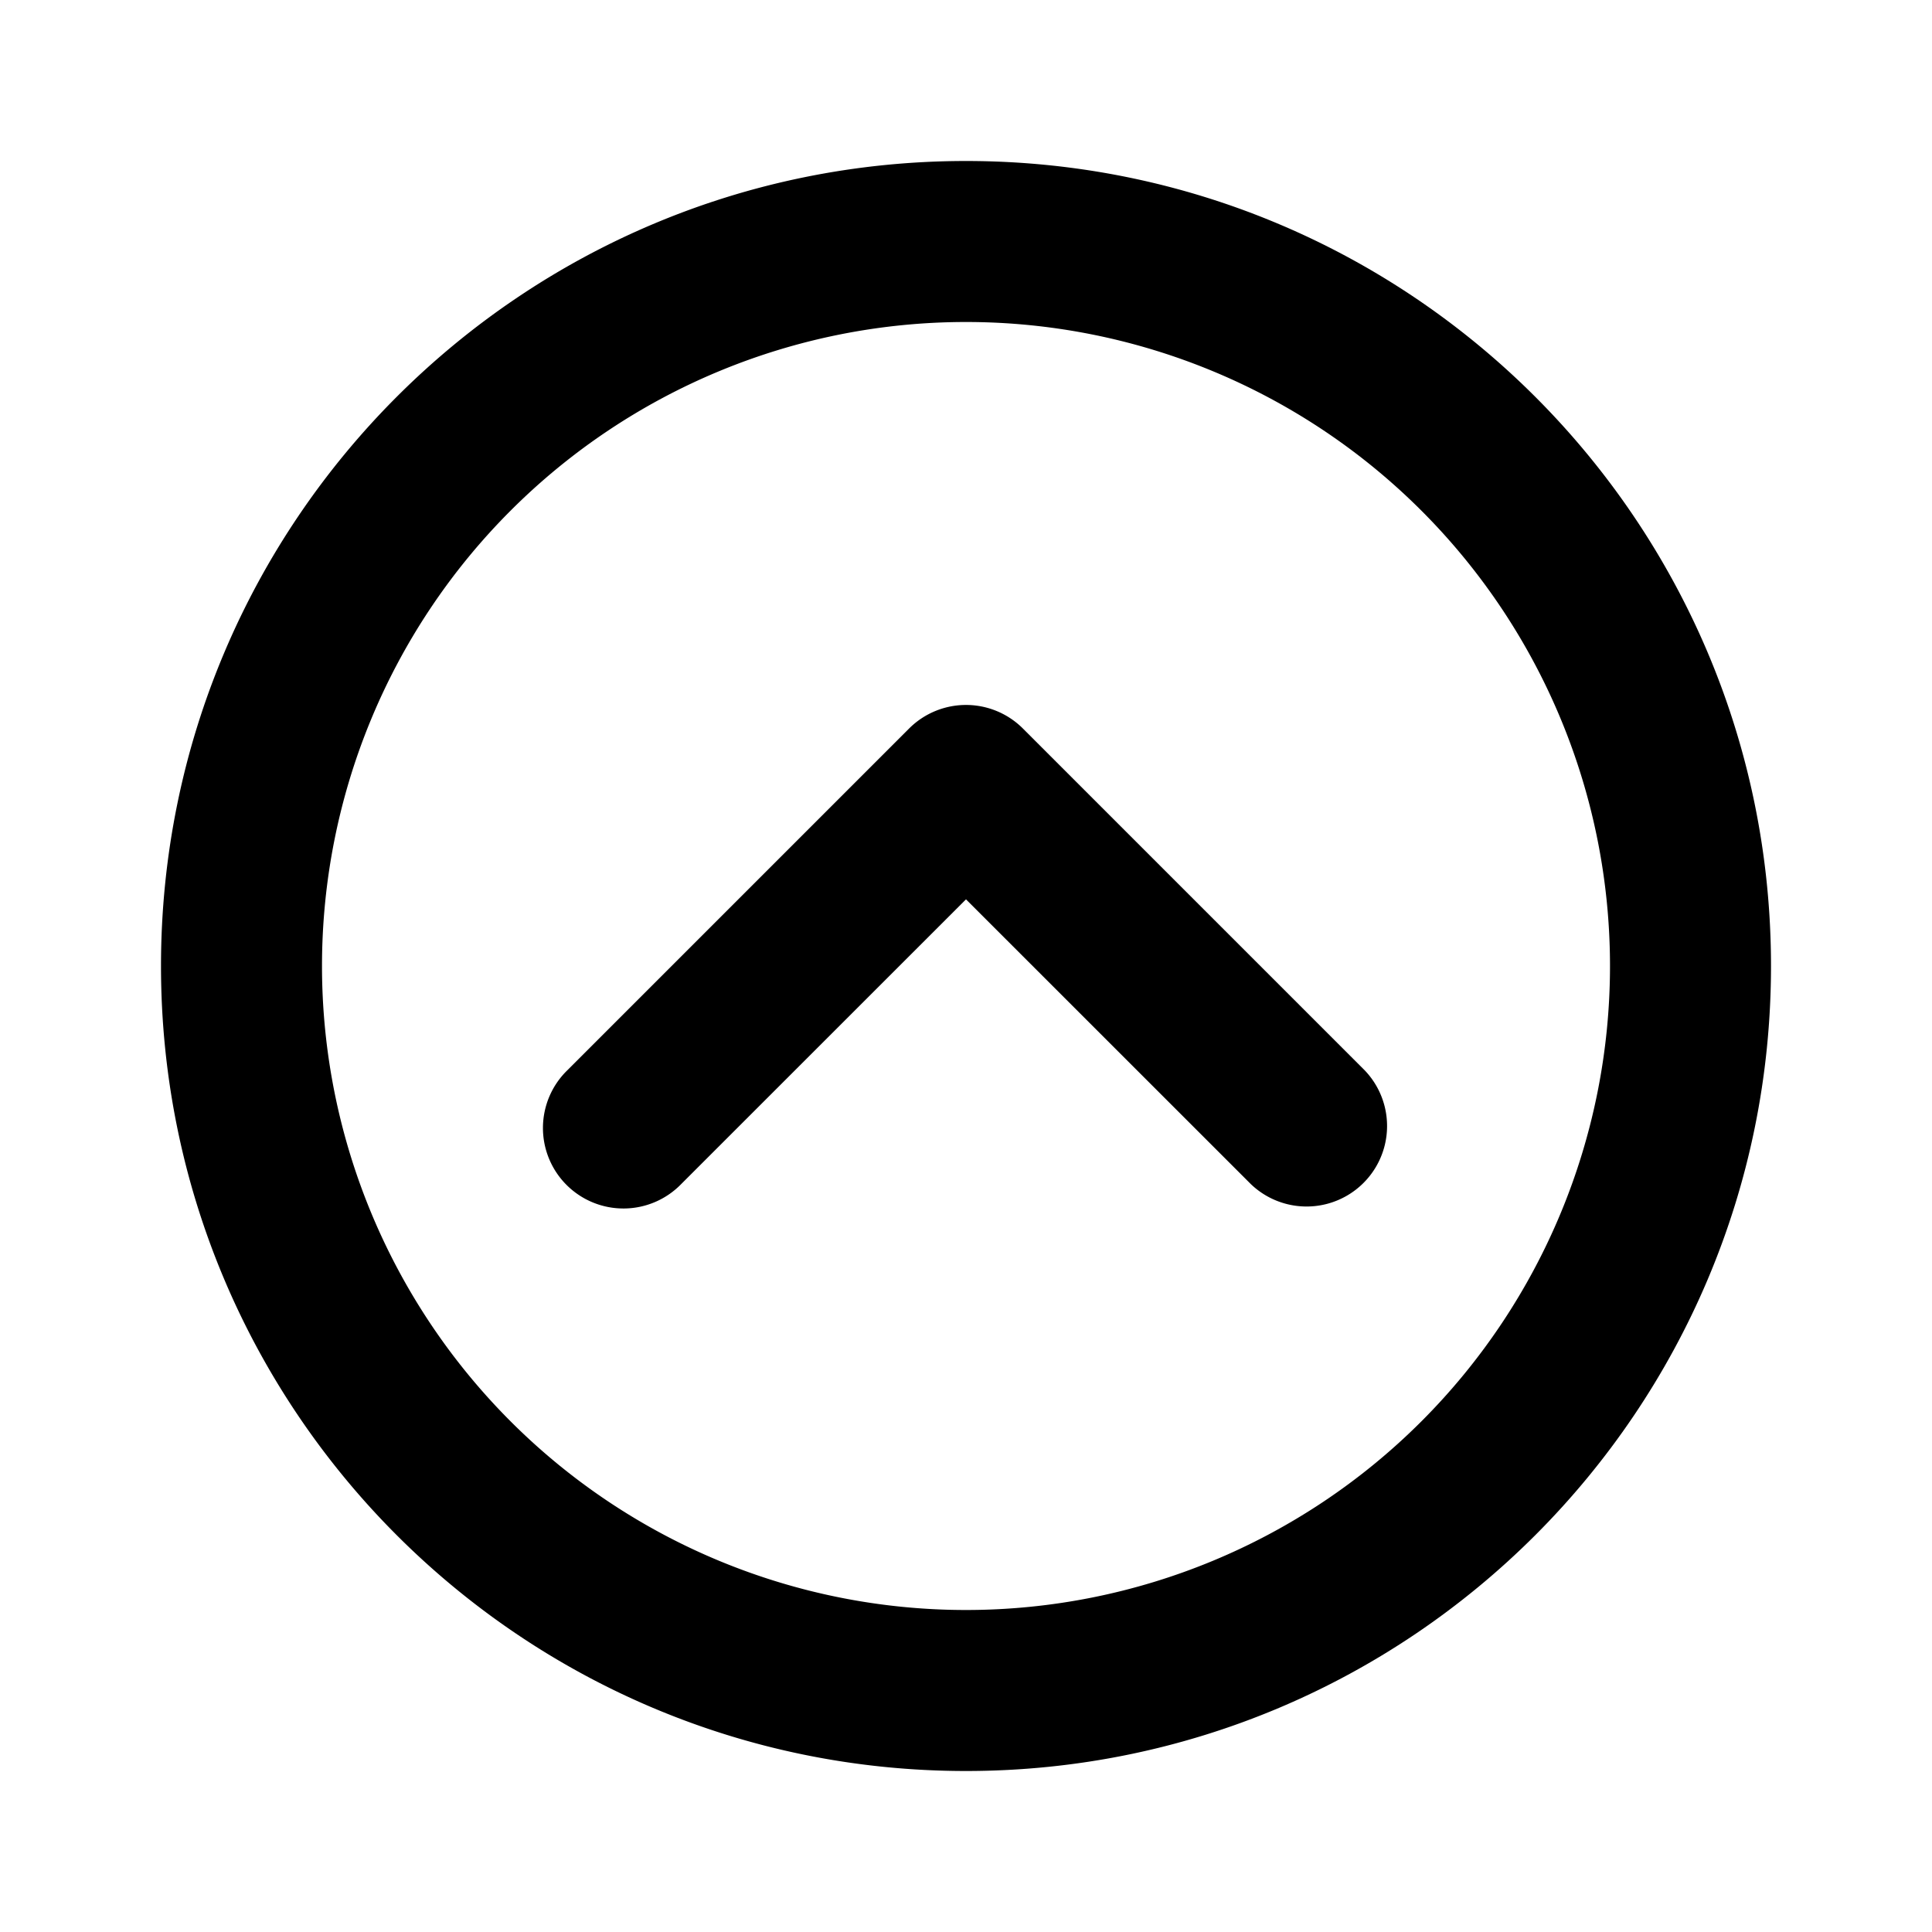 <svg xmlns="http://www.w3.org/2000/svg" preserveAspectRatio="xMinYMin" viewBox="-2 -2 24 24"><path d="M10 20C4.477 20 0 15.523 0 10S4.477 0 10 0s10 4.477 10 10-4.477 10-10 10zm0-2a8 8 0 100-16 8 8 0 000 16zm0-8.828l-3.536 3.535a1 1 0 11-1.414-1.414L9.293 7.05a1 1 0 011.414 0l4.243 4.243a1 1 0 01-1.414 1.414L10 9.172z"/></svg>